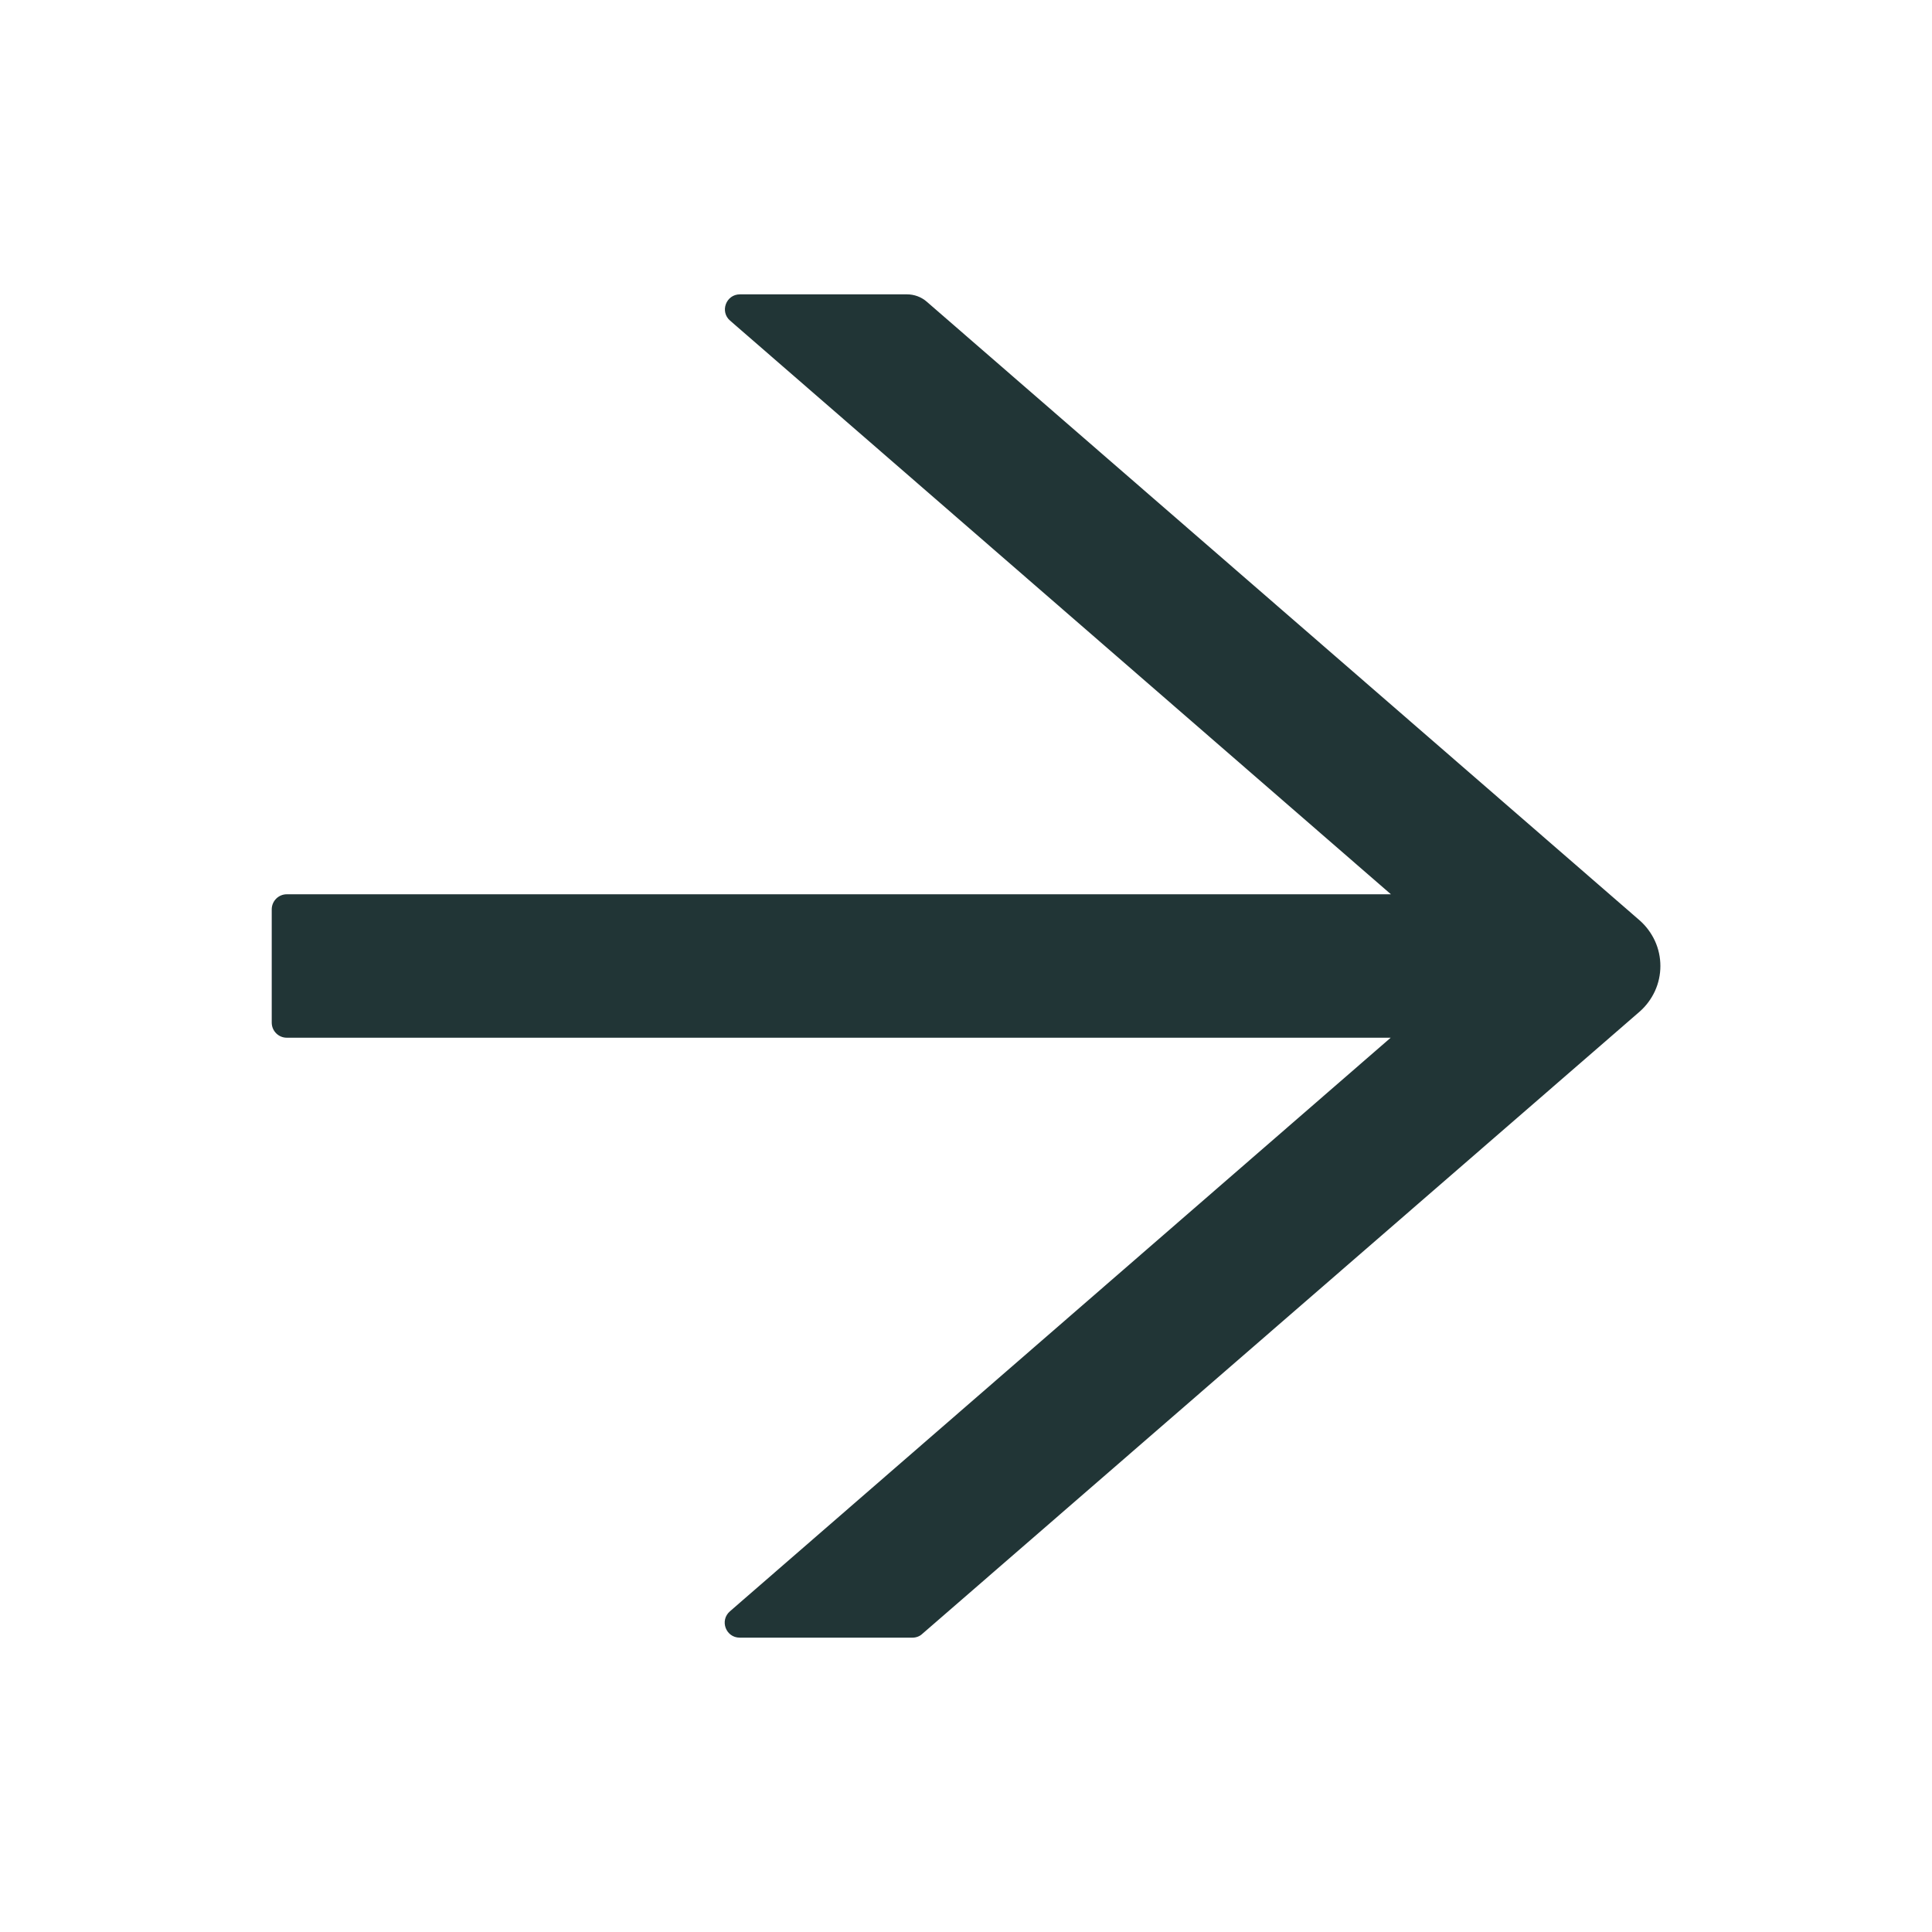 <svg width="17" height="17" viewBox="0 0 17 17" fill="none" xmlns="http://www.w3.org/2000/svg">
<path d="M14.427 8.098L8.155 2.655C8.107 2.613 8.045 2.59 7.98 2.59H6.511C6.388 2.59 6.332 2.743 6.425 2.822L12.239 7.869H2.523C2.45 7.869 2.391 7.929 2.391 8.002V8.998C2.391 9.071 2.45 9.131 2.523 9.131H12.237L6.423 14.178C6.33 14.259 6.387 14.41 6.509 14.41H8.029C8.06 14.41 8.092 14.399 8.115 14.377L14.427 8.902C14.484 8.852 14.53 8.79 14.562 8.721C14.594 8.651 14.61 8.576 14.61 8.5C14.61 8.424 14.594 8.349 14.562 8.279C14.53 8.21 14.484 8.148 14.427 8.098Z" fill="#213536"/>
</svg>
